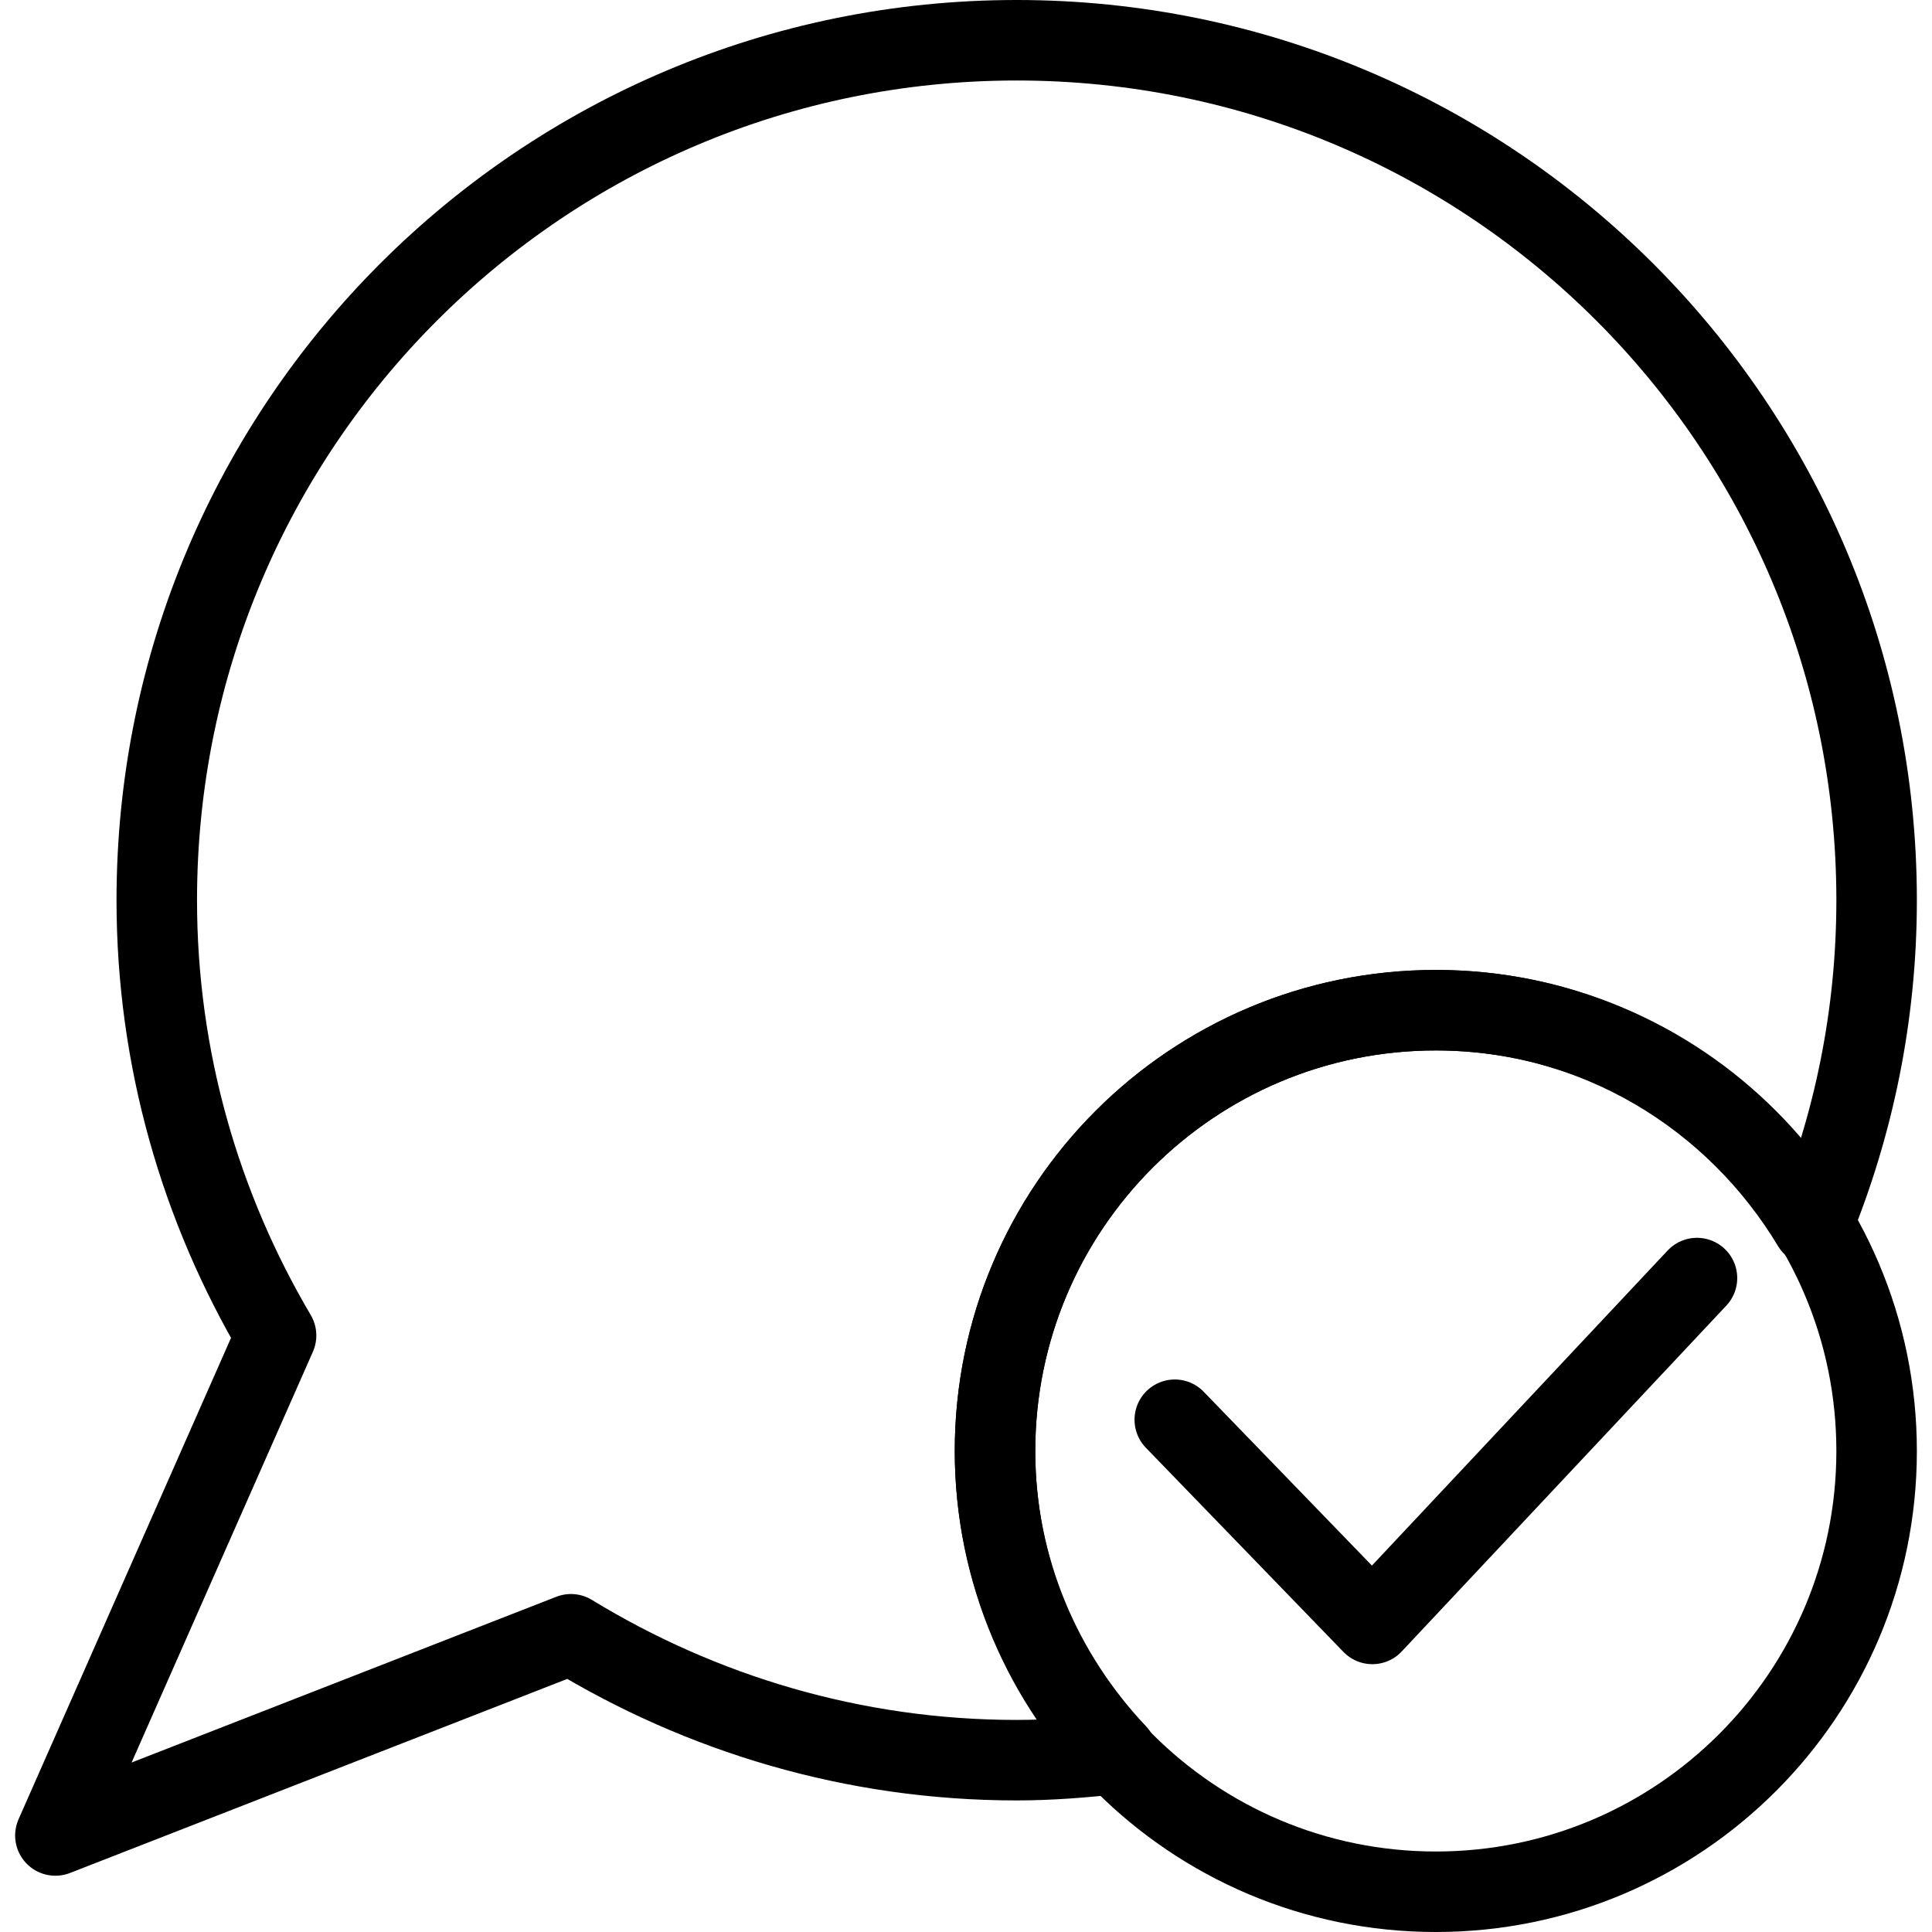 <?xml version="1.0" encoding="utf-8"?>
<!-- Generator: Adobe Illustrator 16.0.0, SVG Export Plug-In . SVG Version: 6.00 Build 0)  -->
<!DOCTYPE svg PUBLIC "-//W3C//DTD SVG 1.1//EN" "http://www.w3.org/Graphics/SVG/1.1/DTD/svg11.dtd">
<svg version="1.1" id="Layer_1" xmlns="http://www.w3.org/2000/svg" xmlns:xlink="http://www.w3.org/1999/xlink" x="0px" y="0px"
	 width="48px" height="48px" viewBox="0 0 48 48" enable-background="new 0 0 48 48" xml:space="preserve">
<g>
	
		<polyline fill="none" stroke="#000000" stroke-width="2" stroke-linecap="round" stroke-linejoin="round" stroke-miterlimit="10" points="
		29.187,35.273 34.096,40.346 42.161,31.753 	"/>
	<path fill="none" stroke="#000000" stroke-width="2" stroke-linecap="round" stroke-linejoin="round" stroke-miterlimit="10" d="
		M46.624,36.051c0,6.045-4.905,10.949-10.95,10.949c-6.052,0-10.953-4.904-10.953-10.949c0-6.05,4.901-10.953,10.953-10.953
		C41.719,25.098,46.624,30.001,46.624,36.051z"/>
	<path fill="none" stroke="#000000" stroke-width="2" stroke-linecap="round" stroke-linejoin="round" stroke-miterlimit="10" d="
		M24.721,36.051c0-6.05,4.901-10.953,10.953-10.953c3.991,0,7.442,2.155,9.357,5.345c1.023-2.495,1.593-5.22,1.593-8.077
		C46.624,10.563,37.058,1,25.258,1C13.457,1,3.895,10.563,3.895,22.365c0,3.952,1.092,7.642,2.964,10.815L1.376,45.602l12.809-4.999
		c3.23,1.971,7.017,3.128,11.073,3.128c0.842,0,1.67-0.067,2.485-0.159C25.885,41.609,24.721,38.965,24.721,36.051z"/>
</g>
</svg>
